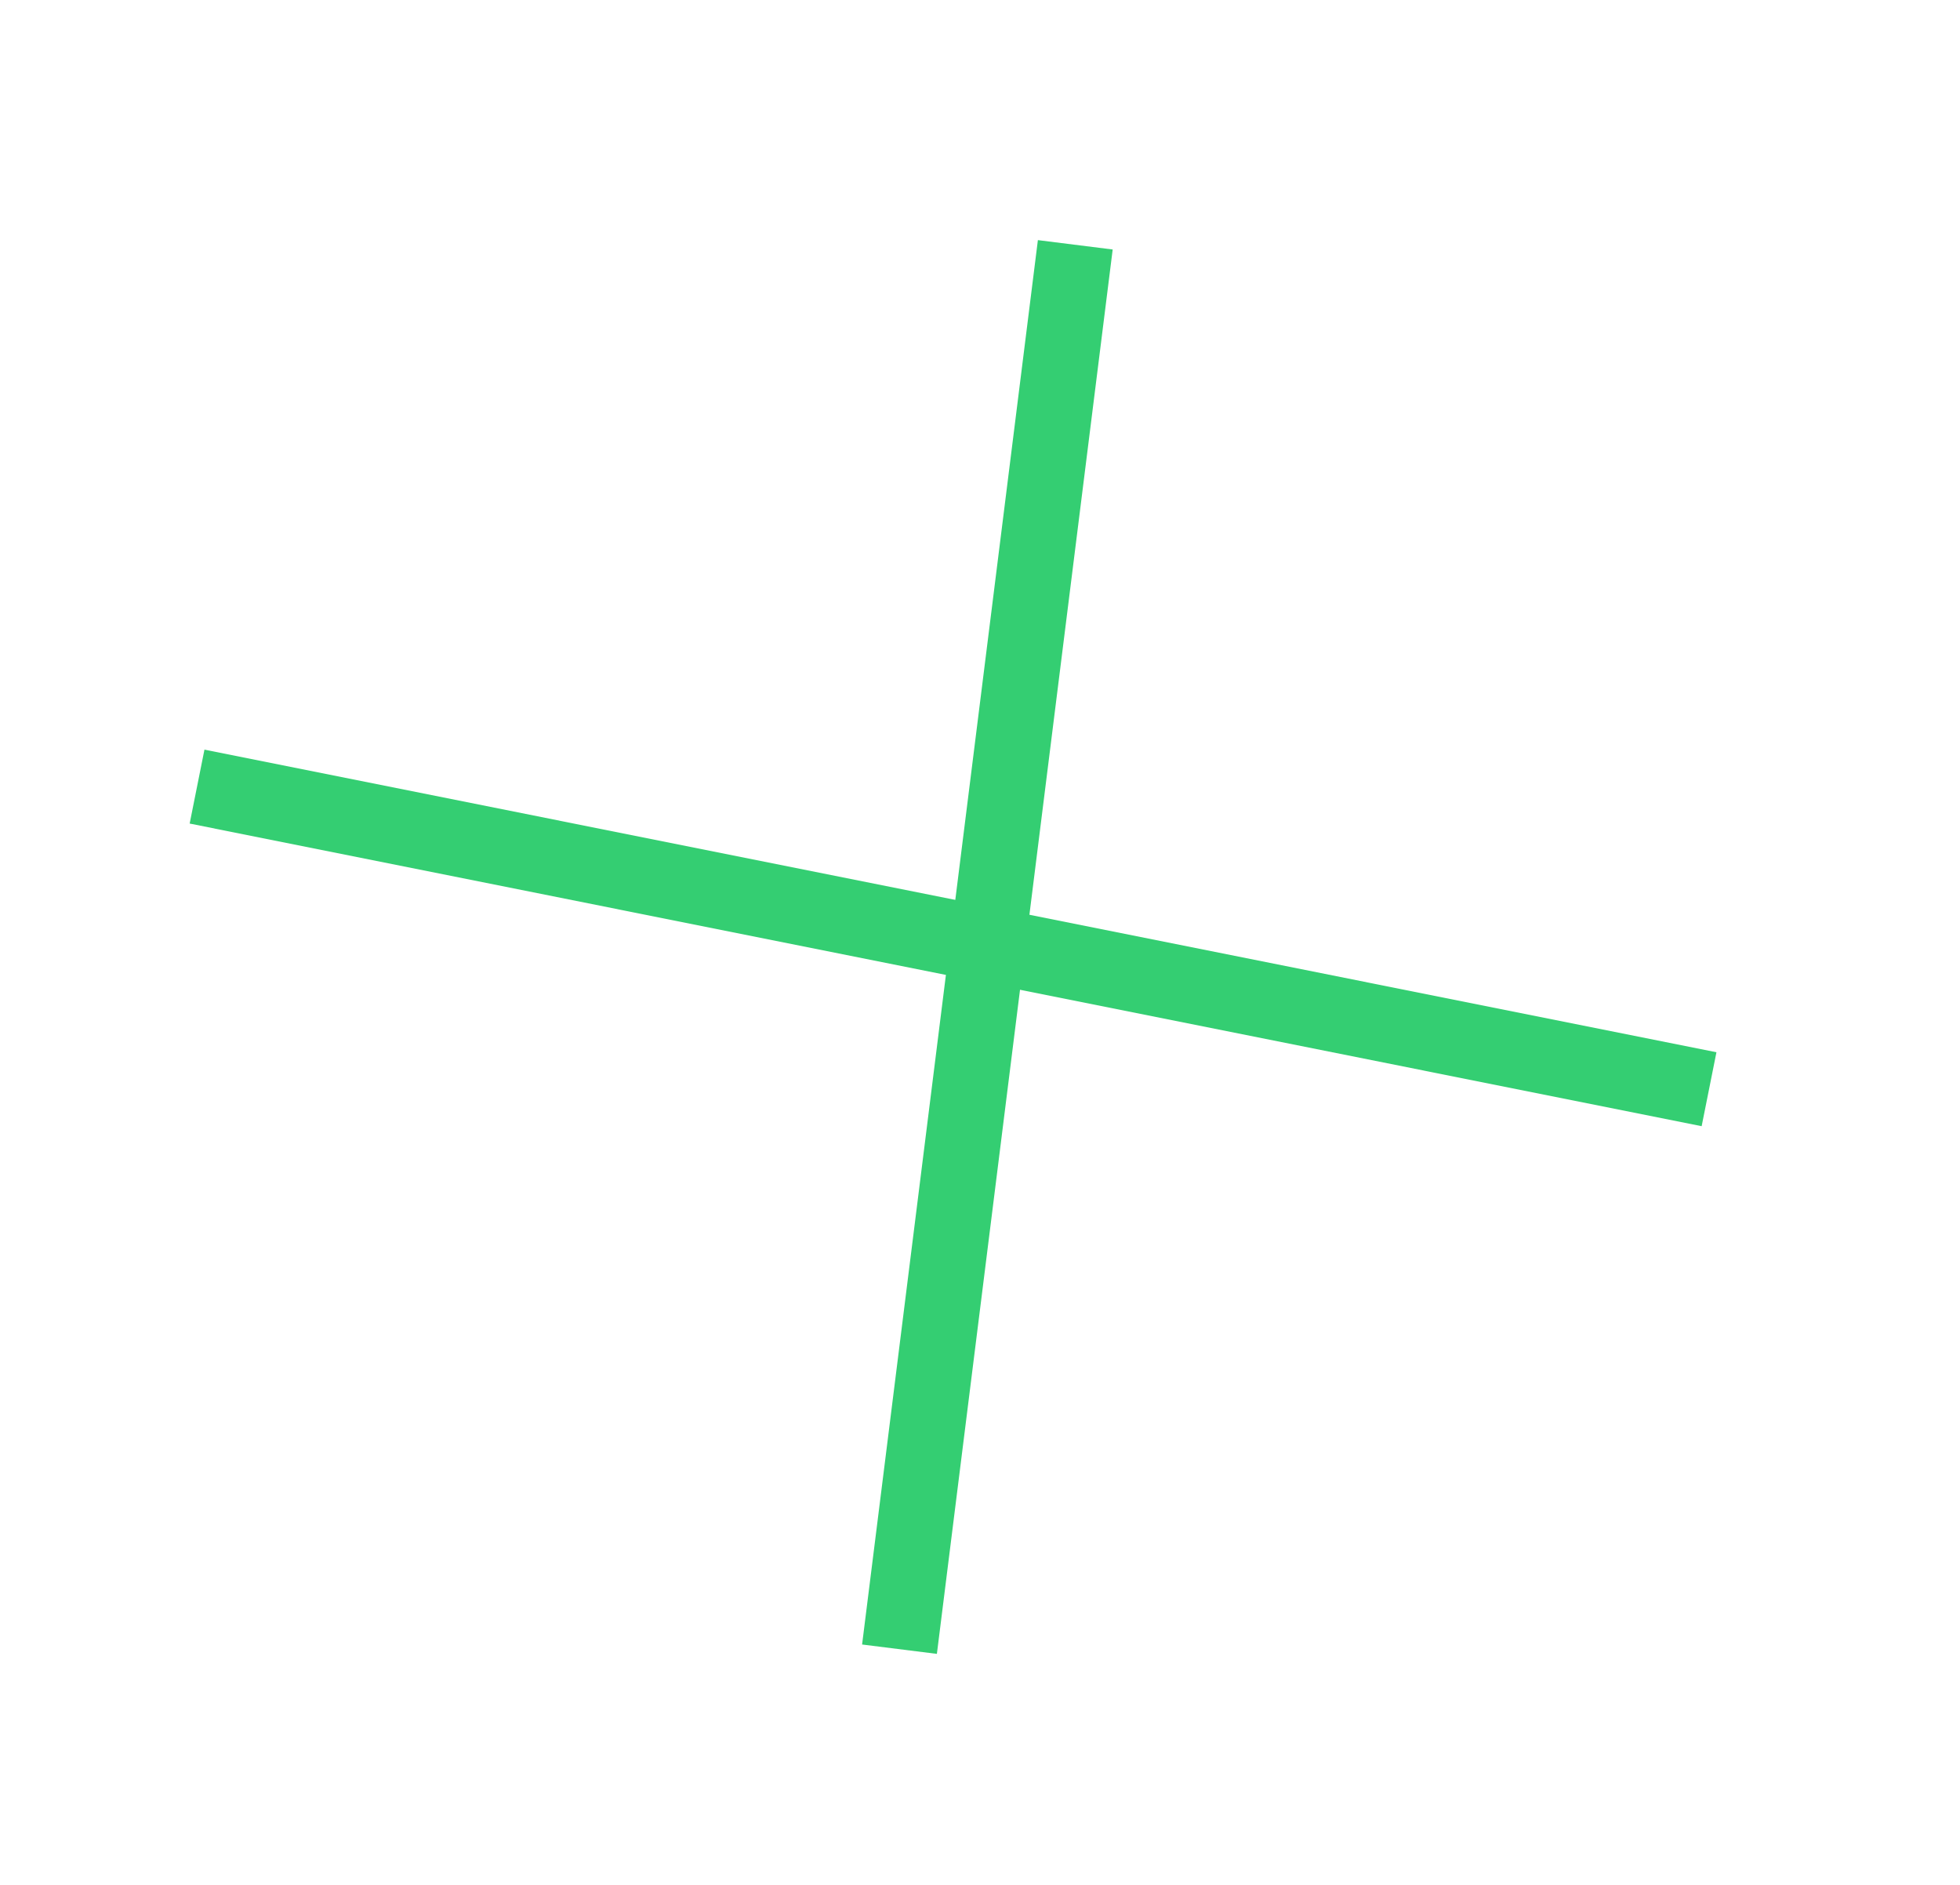 <svg width="26" height="25" viewBox="0 0 26 25" fill="none" xmlns="http://www.w3.org/2000/svg">
<path d="M2.614 10.433L22.671 14.447" stroke="#34CE72" stroke-miterlimit="10"/>
<path d="M11.932 21.874L14.264 3.247" stroke="#34CE72" stroke-miterlimit="10"/>
</svg>
